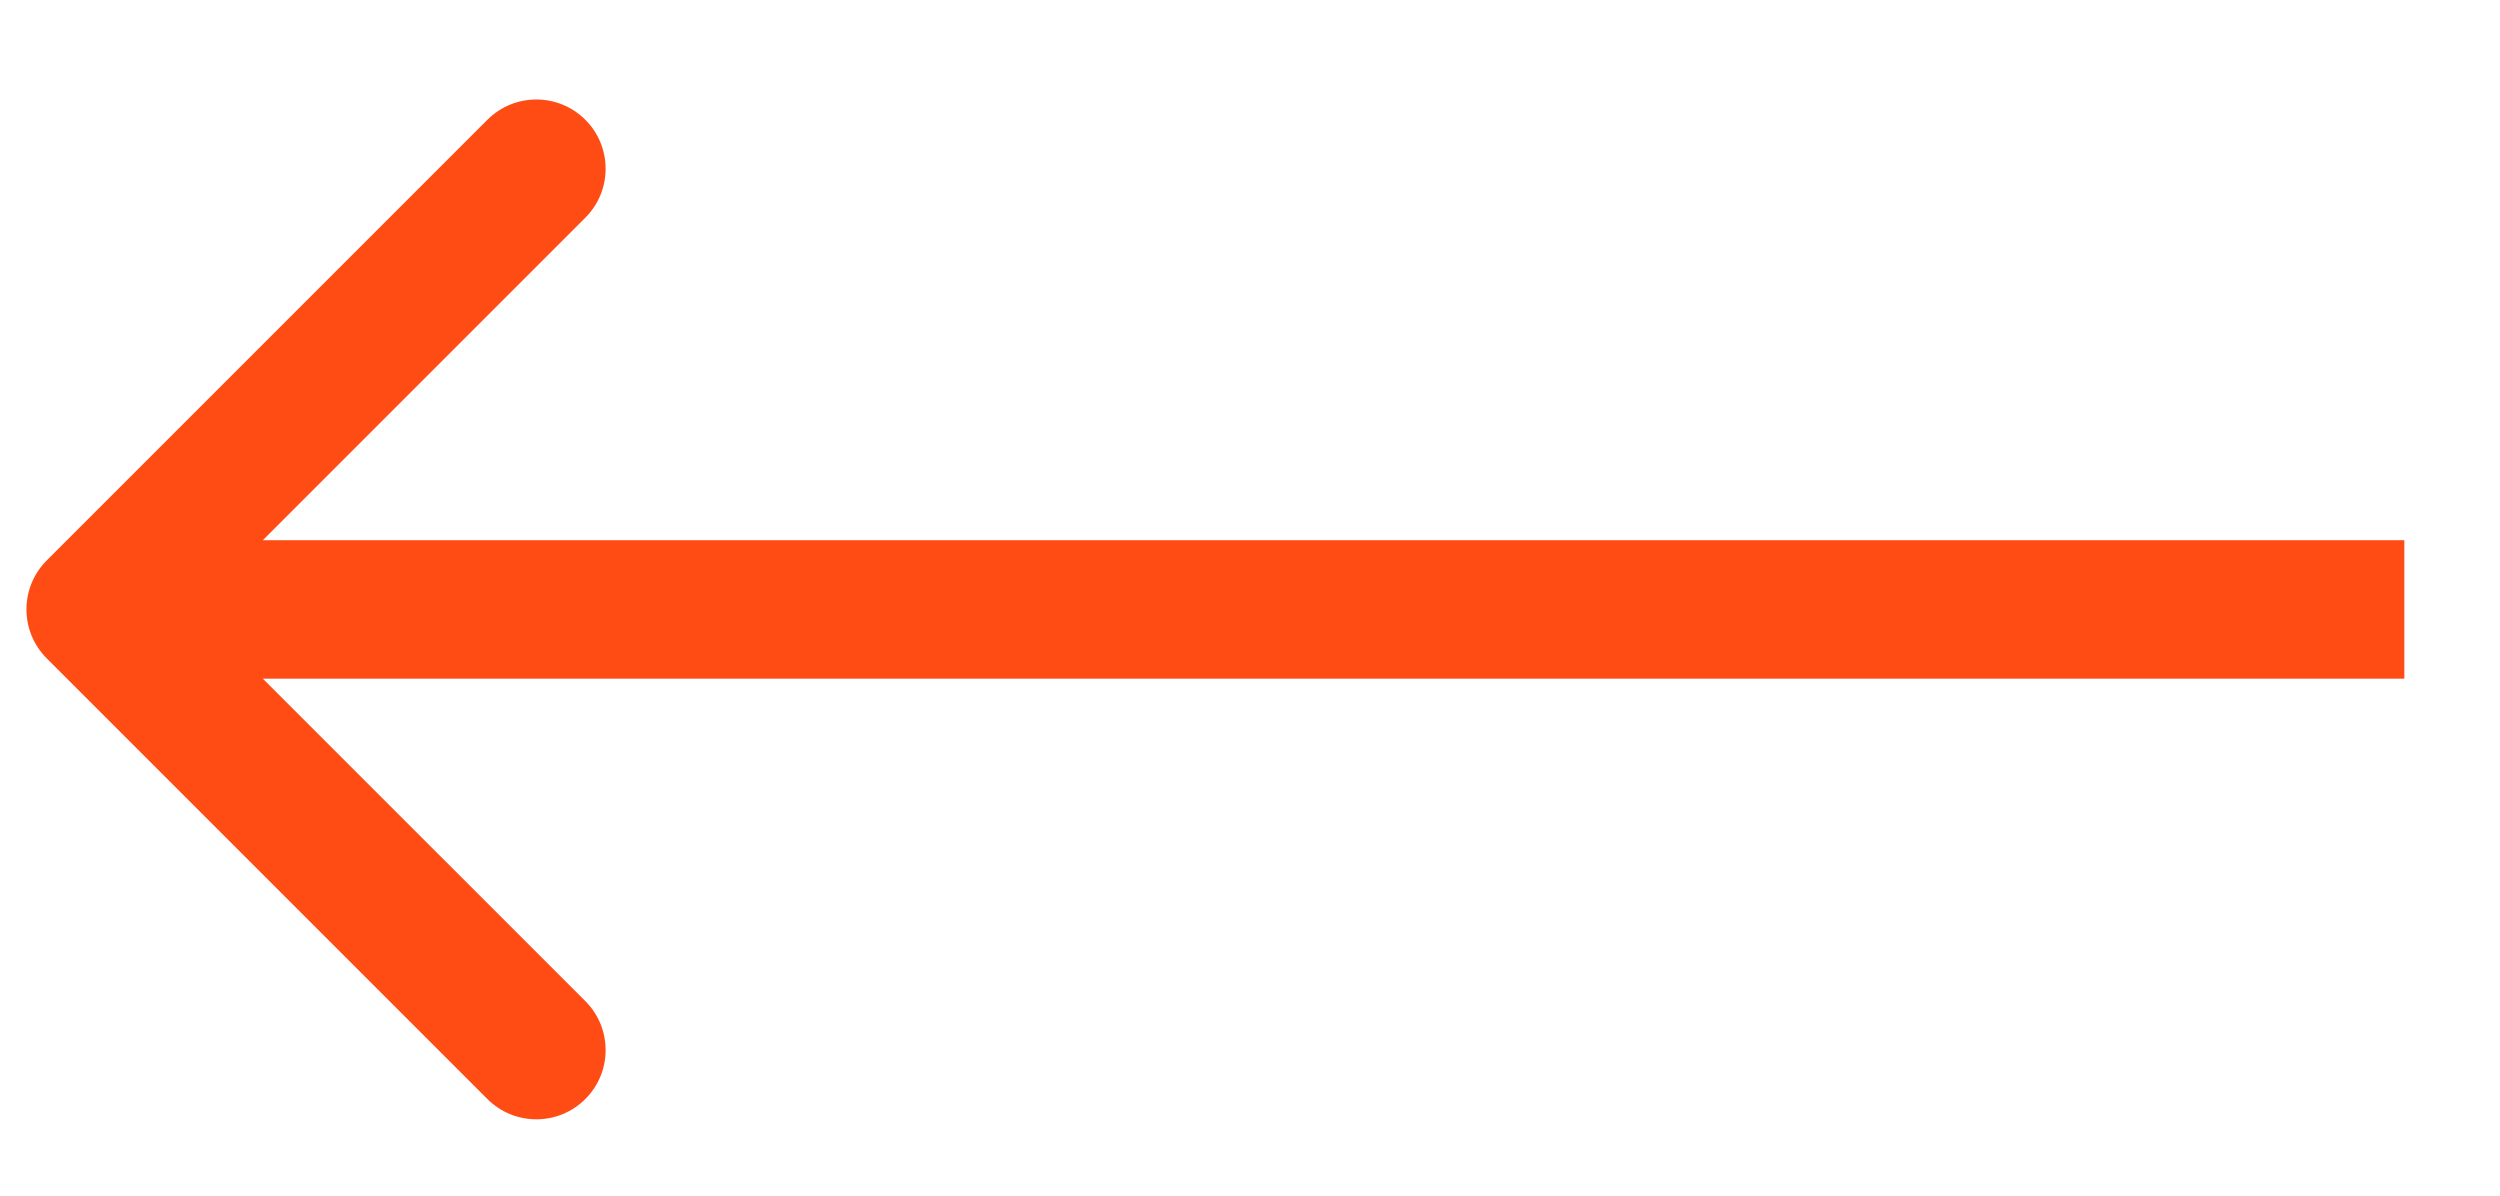 <svg width="23" height="11" viewBox="0 0 23 11" fill="none" xmlns="http://www.w3.org/2000/svg">
<path d="M0.43 5.156C0.181 5.405 0.181 5.808 0.43 6.057L4.484 10.111C4.733 10.36 5.136 10.36 5.385 10.111C5.634 9.863 5.634 9.459 5.385 9.21L1.781 5.607L5.385 2.003C5.634 1.754 5.634 1.351 5.385 1.102C5.136 0.853 4.733 0.853 4.484 1.102L0.43 5.156ZM0.88 6.244L22.12 6.244V4.97L0.88 4.97V6.244Z" fill="#FF4C15"/>
</svg>
